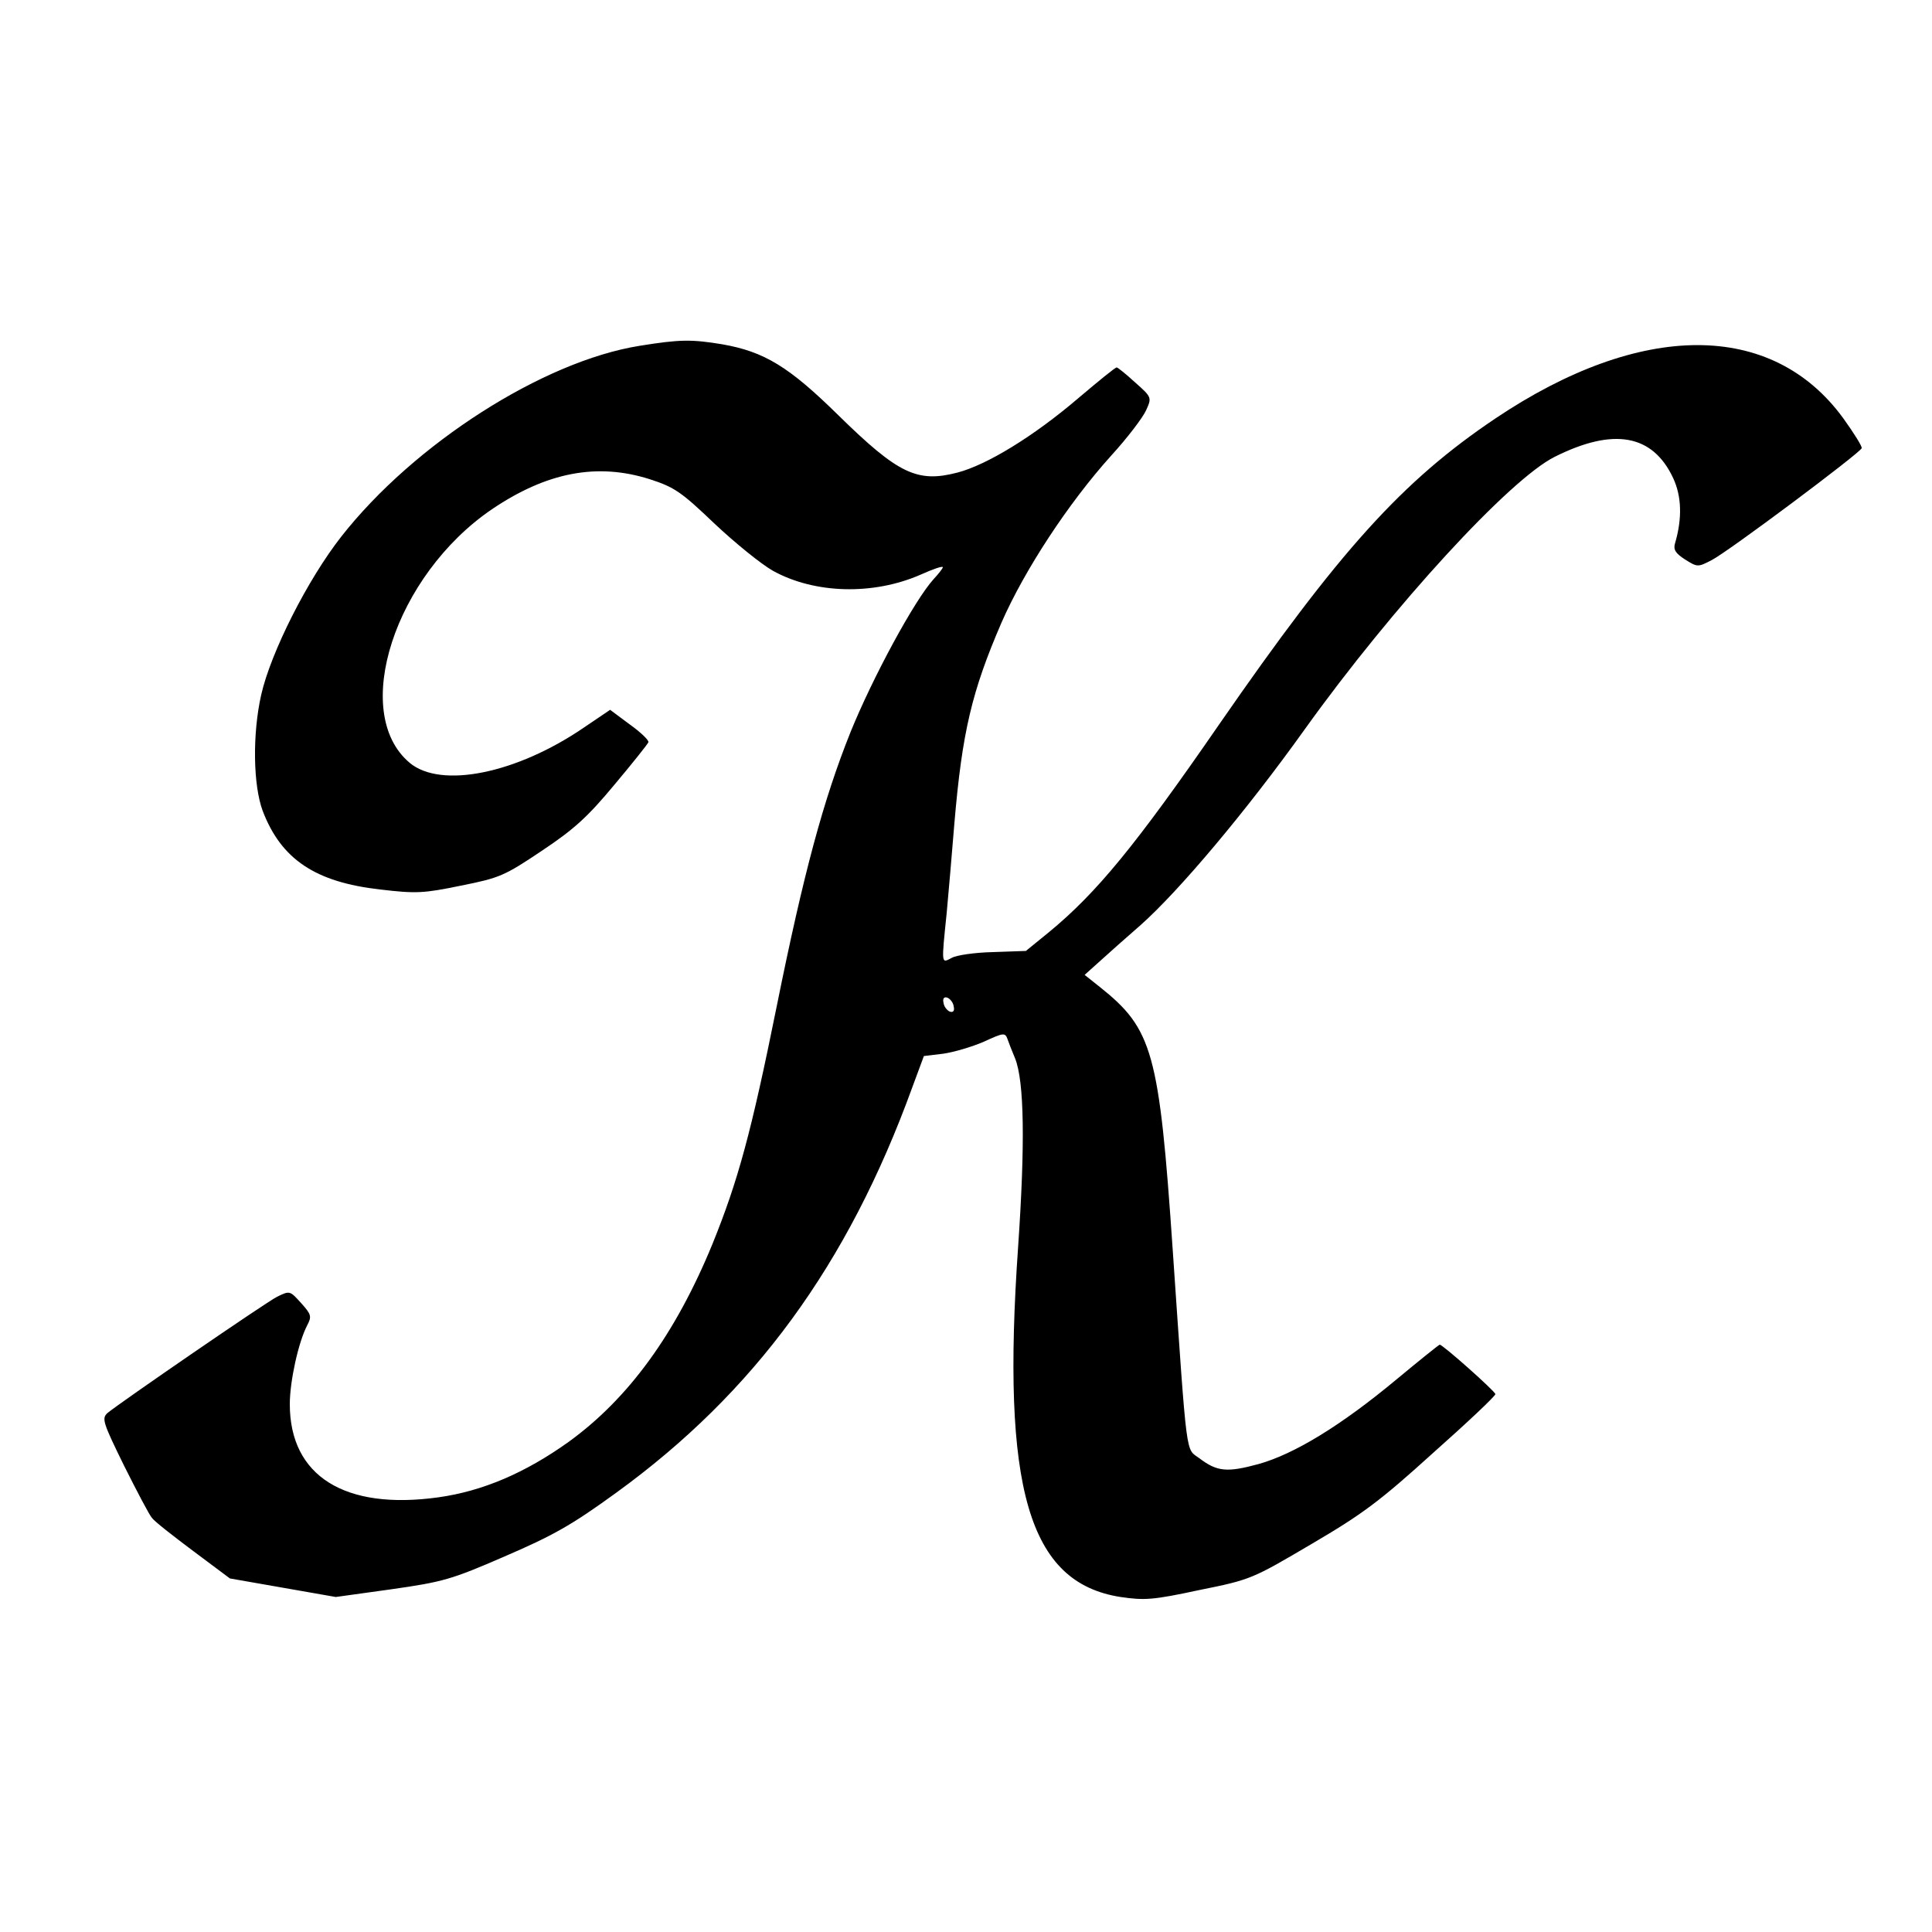 <?xml version="1.0" standalone="no"?>
<!DOCTYPE svg PUBLIC "-//W3C//DTD SVG 20010904//EN"
 "http://www.w3.org/TR/2001/REC-SVG-20010904/DTD/svg10.dtd">
<svg version="1.0" xmlns="http://www.w3.org/2000/svg"
 width="28px" height="28px" viewBox="0 0 500 500"
 preserveAspectRatio="xMidYMid meet">

<g transform="translate(0,500) scale(0.1,-0.1)" stroke="none">
<path d="M1655 4105 c-250 -40 -584 -254 -772 -494 -87 -111 -182 -299 -207
-409 -23 -102 -21 -234 4 -301 48 -125 136 -184 304 -203 93 -11 112 -10 209
10 100 20 112 25 209 90 84 56 119 88 188 171 47 56 86 105 88 110 2 5 -20 26
-48 46 l-51 38 -68 -46 c-174 -119 -370 -159 -451 -91 -154 130 -38 485 213
656 142 96 272 121 408 78 65 -21 82 -33 168 -115 53 -50 121 -105 151 -122
108 -60 260 -64 383 -10 31 14 57 23 57 19 0 -3 -11 -17 -24 -31 -49 -54 -157
-253 -215 -396 -70 -175 -121 -363 -191 -710 -66 -327 -100 -451 -166 -614
-96 -234 -218 -401 -373 -513 -112 -80 -222 -127 -336 -143 -243 -34 -385 55
-385 241 0 59 22 160 45 204 12 23 11 28 -16 58 -29 32 -29 32 -62 16 -31 -16
-405 -273 -439 -301 -15 -14 -12 -24 43 -136 33 -66 65 -127 72 -135 6 -9 55
-47 107 -86 l95 -71 137 -24 137 -24 144 20 c133 19 155 25 293 85 125 54 172
80 289 165 357 259 599 589 766 1049 l30 81 50 6 c28 4 75 18 105 31 50 23 55
24 61 8 3 -9 12 -32 20 -51 24 -60 26 -223 8 -486 -44 -628 27 -871 265 -908
62 -9 83 -8 204 18 134 27 137 29 290 119 133 78 177 111 315 236 89 79 161
147 161 152 0 7 -136 128 -144 128 -2 0 -53 -41 -112 -90 -143 -119 -264 -193
-357 -219 -81 -22 -107 -20 -153 15 -36 27 -31 -15 -69 539 -35 513 -52 572
-189 681 l-39 31 39 35 c21 19 69 62 106 94 99 88 272 293 425 507 228 318
530 647 647 705 152 76 253 58 306 -55 22 -47 24 -104 5 -169 -5 -16 1 -26 26
-42 32 -20 33 -20 68 -2 42 21 384 277 389 290 2 4 -20 39 -48 78 -184 252
-523 252 -900 -1 -241 -162 -403 -341 -715 -792 -216 -313 -317 -436 -441
-538 l-59 -48 -85 -3 c-47 -1 -95 -8 -107 -15 -27 -14 -27 -20 -13 116 5 54
14 159 20 233 20 235 45 341 122 519 59 135 173 309 283 431 43 47 83 100 91
118 15 33 15 34 -28 72 -24 22 -45 39 -48 39 -3 1 -48 -36 -100 -80 -116 -99
-236 -172 -312 -192 -104 -27 -153 -4 -308 148 -128 126 -192 165 -301 184
-79 13 -109 13 -214 -4z m813 -1709 c3 -12 -1 -17 -10 -14 -7 3 -15 13 -16 22
-3 12 1 17 10 14 7 -3 15 -13 16 -22z"/>
</g>
</svg>
